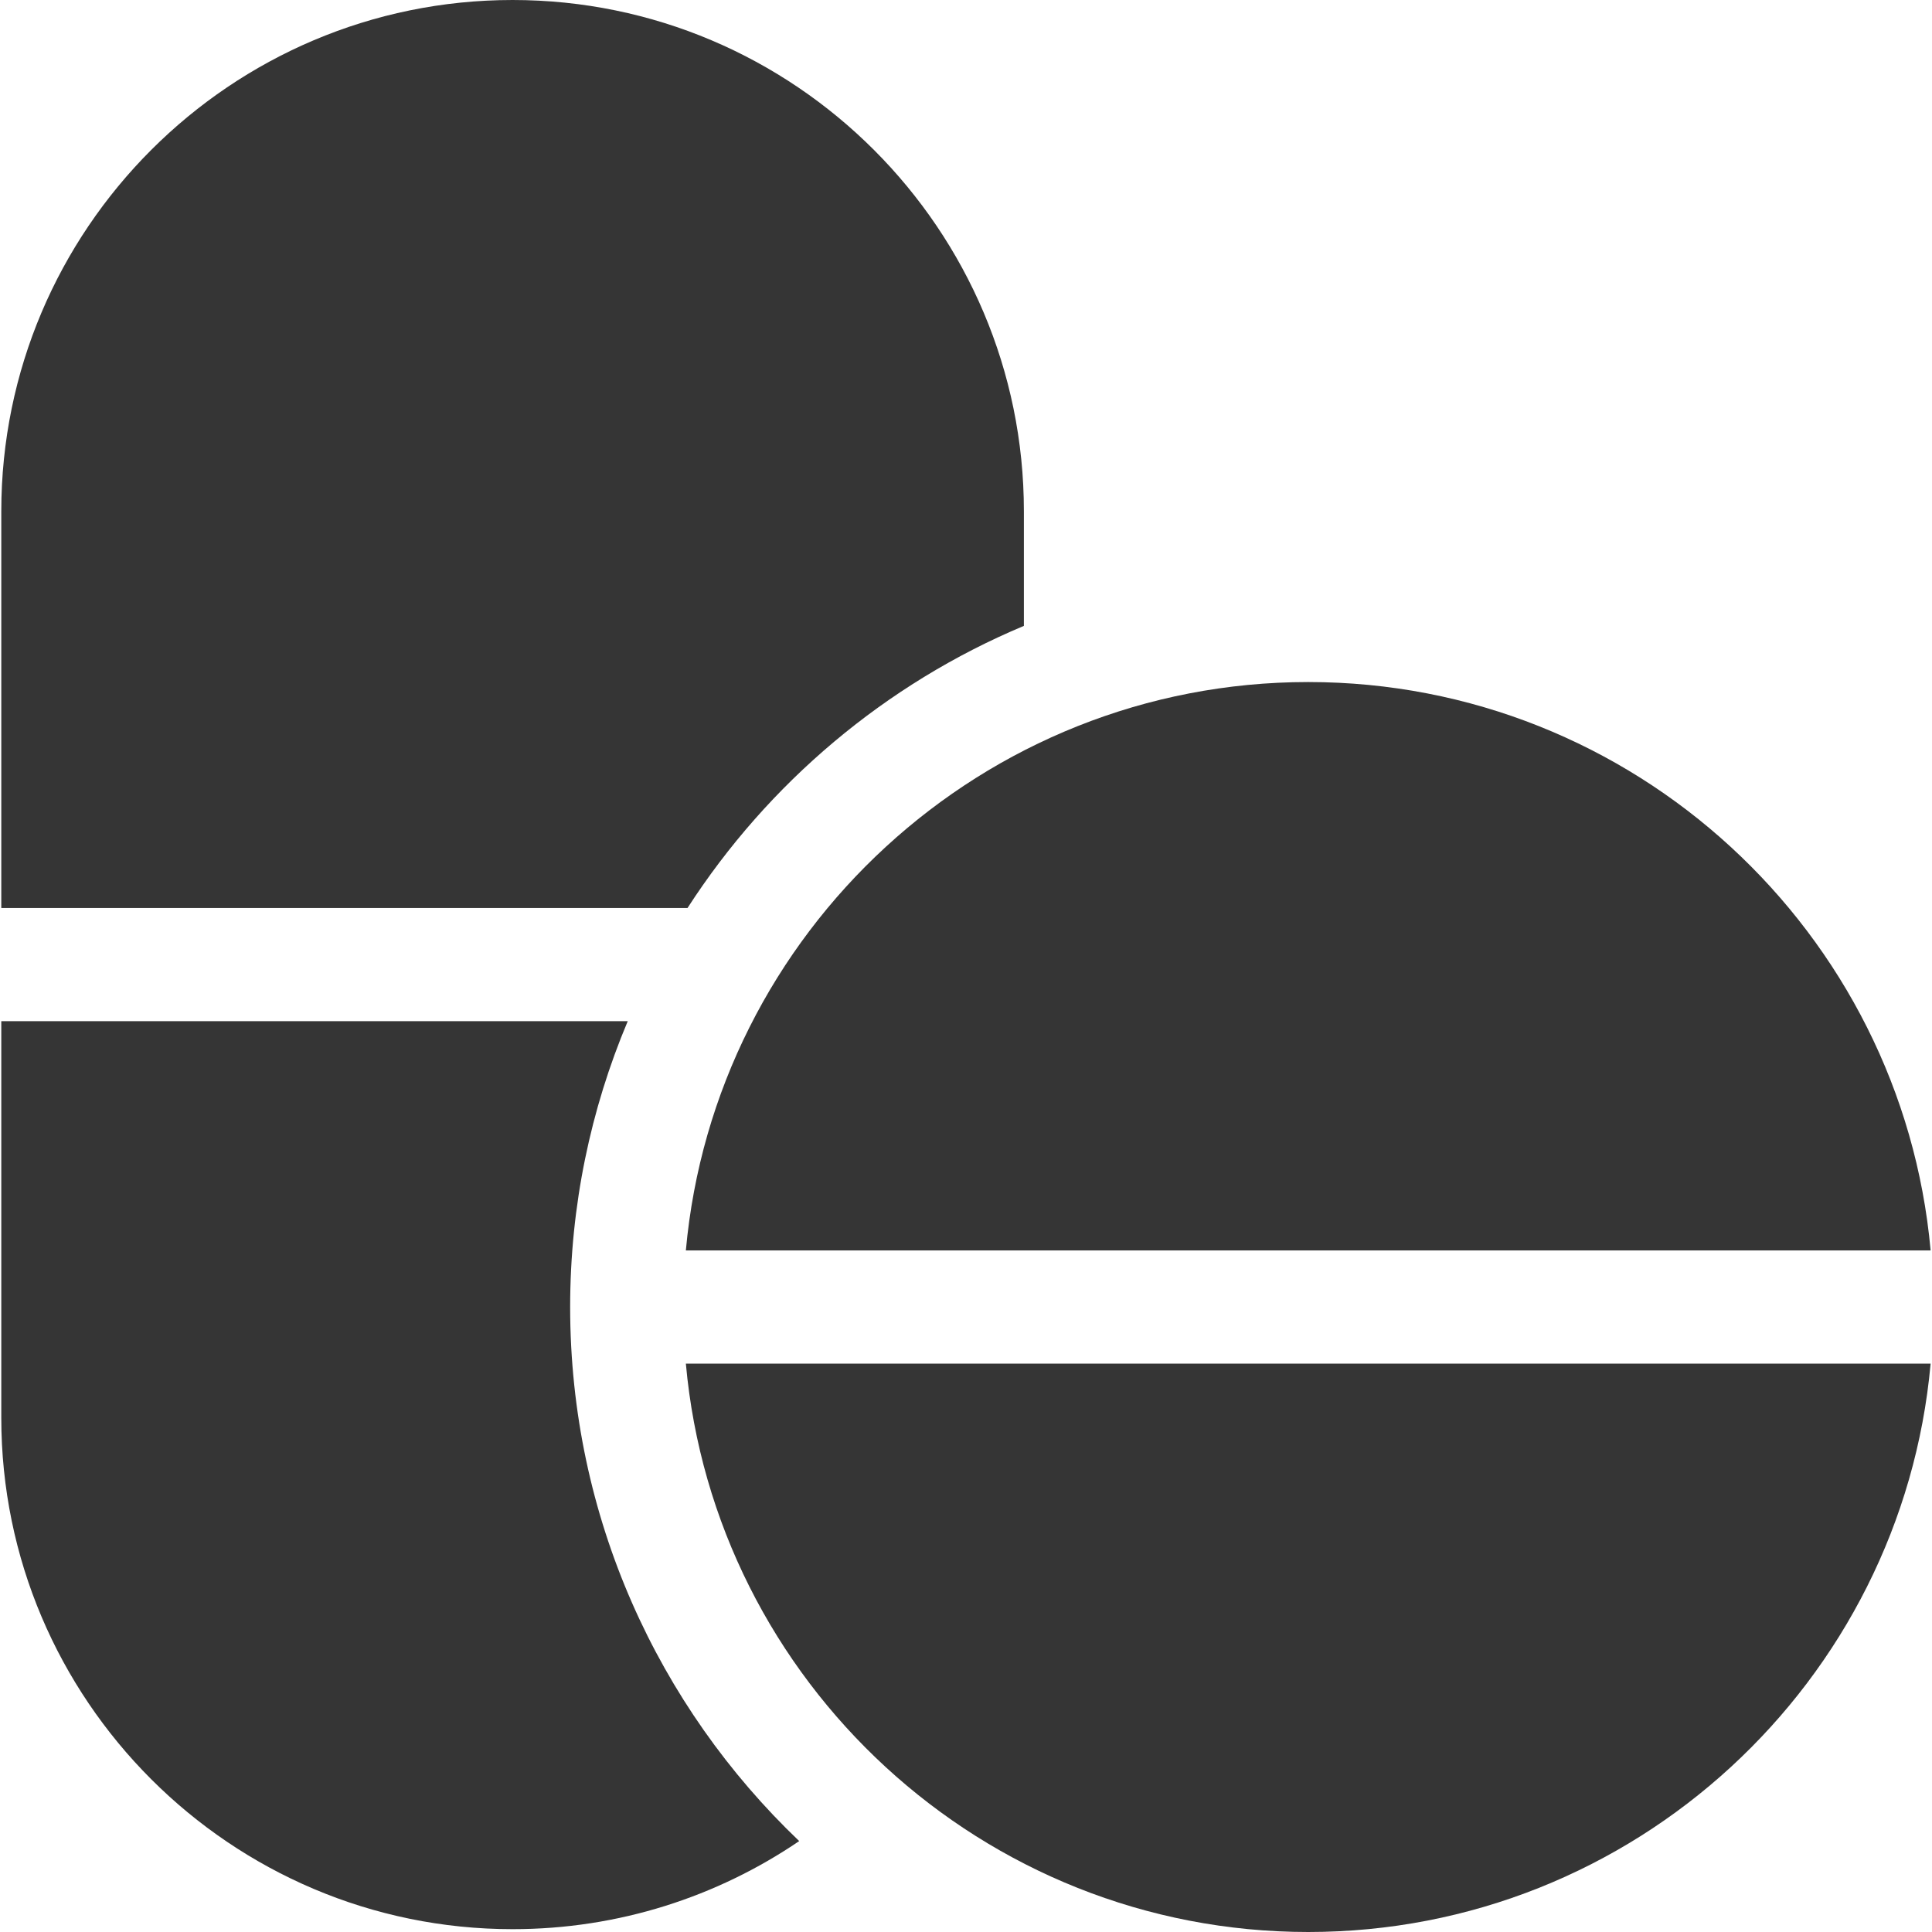 <svg width="84" height="84" viewBox="0 0 84 84" fill="none" xmlns="http://www.w3.org/2000/svg">
<path d="M44.517 27.212V22.23C44.517 9.973 34.544 0 22.287 0C10.029 0 0.056 9.973 0.056 22.23V39.477H29.893C33.397 34.047 38.493 29.736 44.517 27.212Z" fill="#353535"/>
<path d="M24.789 56.827C24.789 52.423 25.681 48.224 27.293 44.399H0.056V61.647C0.056 73.904 10.029 83.877 22.287 83.877C26.901 83.877 31.192 82.463 34.748 80.047C28.615 74.198 24.789 65.951 24.789 56.827Z" fill="#353535"/>
<path d="M29.82 59.288C31.068 73.122 42.727 84 56.88 84C71.034 84 82.692 73.122 83.94 59.288H29.82Z" fill="#353535"/>
<path d="M83.94 54.366C82.692 40.532 71.034 29.654 56.88 29.654C42.727 29.654 31.068 40.532 29.82 54.366H83.94Z" fill="#353535"/>
</svg>
